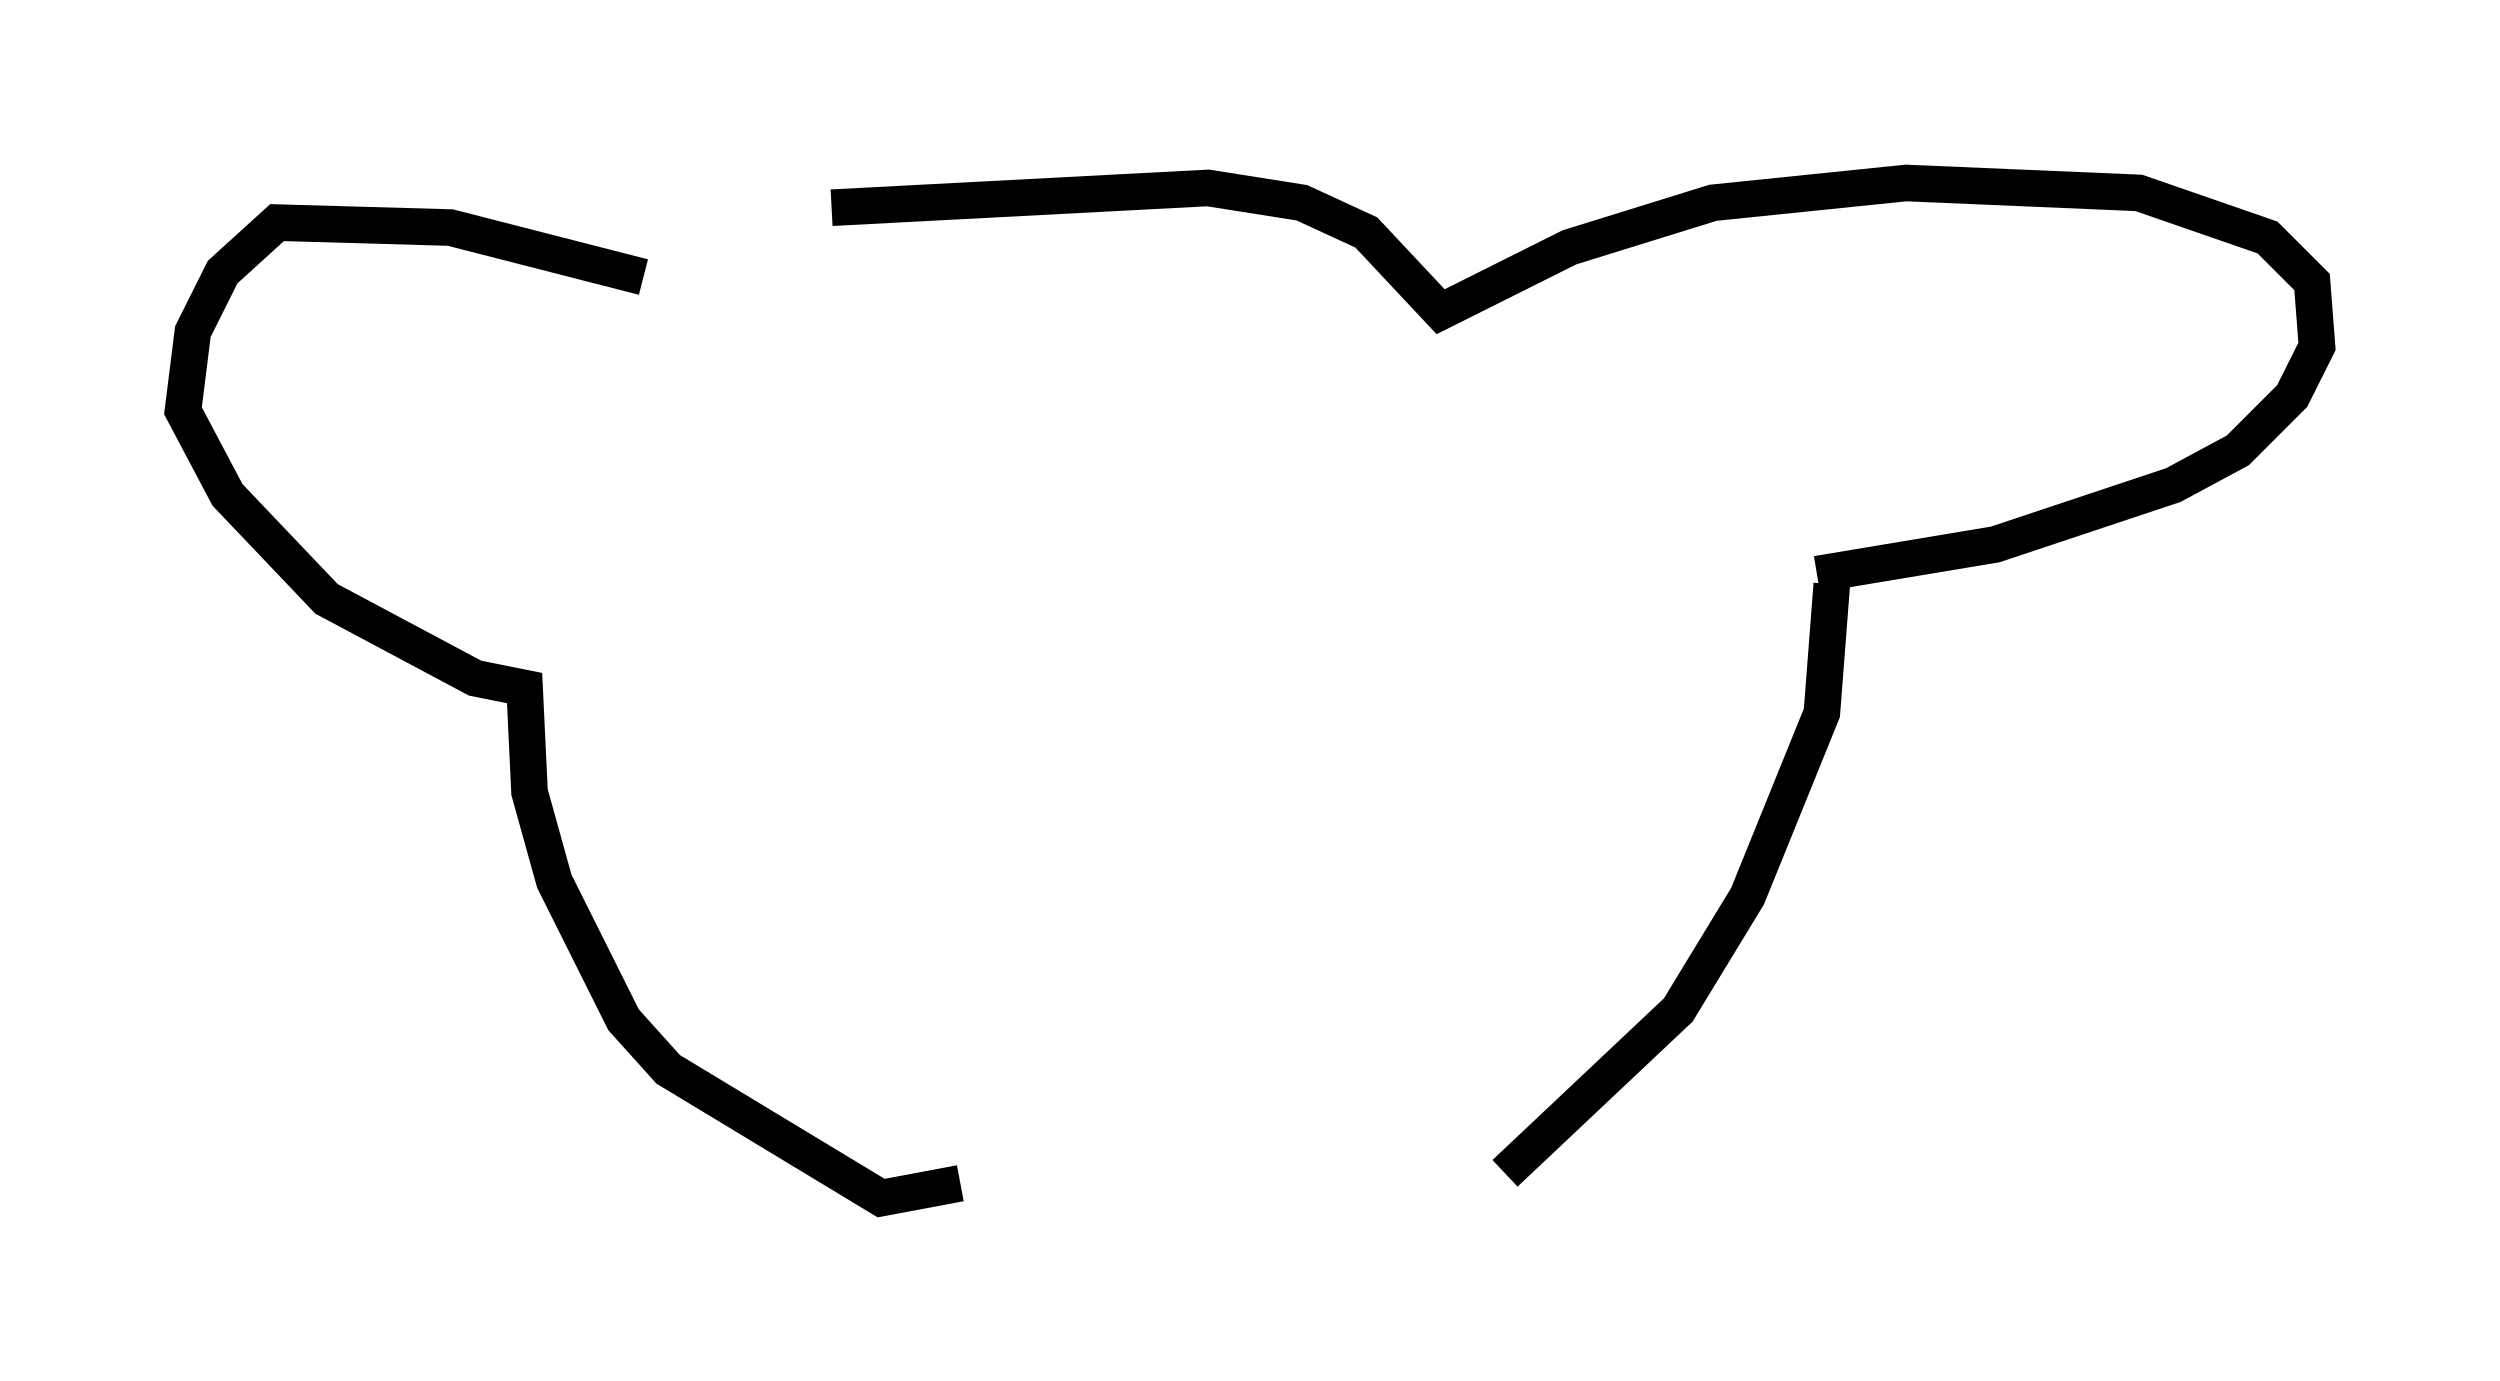 <?xml version="1.0" encoding="utf-8" ?>
<svg baseProfile="full" height="37.74" version="1.1" width="68.321" xmlns="http://www.w3.org/2000/svg" xmlns:ev="http://www.w3.org/2001/xml-events" xmlns:xlink="http://www.w3.org/1999/xlink"><defs /><rect fill="white" height="37.74" width="68.321" x="0" y="0" /><path d="M17.99, 7.842 m4.736, -2.165 l10.284, -0.541 2.571, 0.406 l1.759, 0.812 2.03, 2.165 l3.518, -1.759 3.924, -1.218 l5.277, -0.541 6.36, 0.271 l3.518, 1.218 1.218, 1.218 l0.135, 1.759 -0.677, 1.353 l-1.488, 1.488 -1.759, 0.947 l-4.871, 1.624 -4.871, 0.812 m-32.07, -8.119 l-5.277, -1.353 -4.736, -0.135 l-1.488, 1.353 -0.812, 1.624 l-0.271, 2.165 1.218, 2.3 l2.706, 2.842 4.059, 2.165 l1.353, 0.271 0.135, 2.842 l0.677, 2.436 1.894, 3.789 l1.218, 1.353 5.819, 3.518 l2.165, -0.406 m23.816, -16.373 l-0.271, 3.518 -2.03, 5.007 l-1.894, 3.112 -4.736, 4.465 " fill="none" stroke="black" stroke-width="1" /></svg>